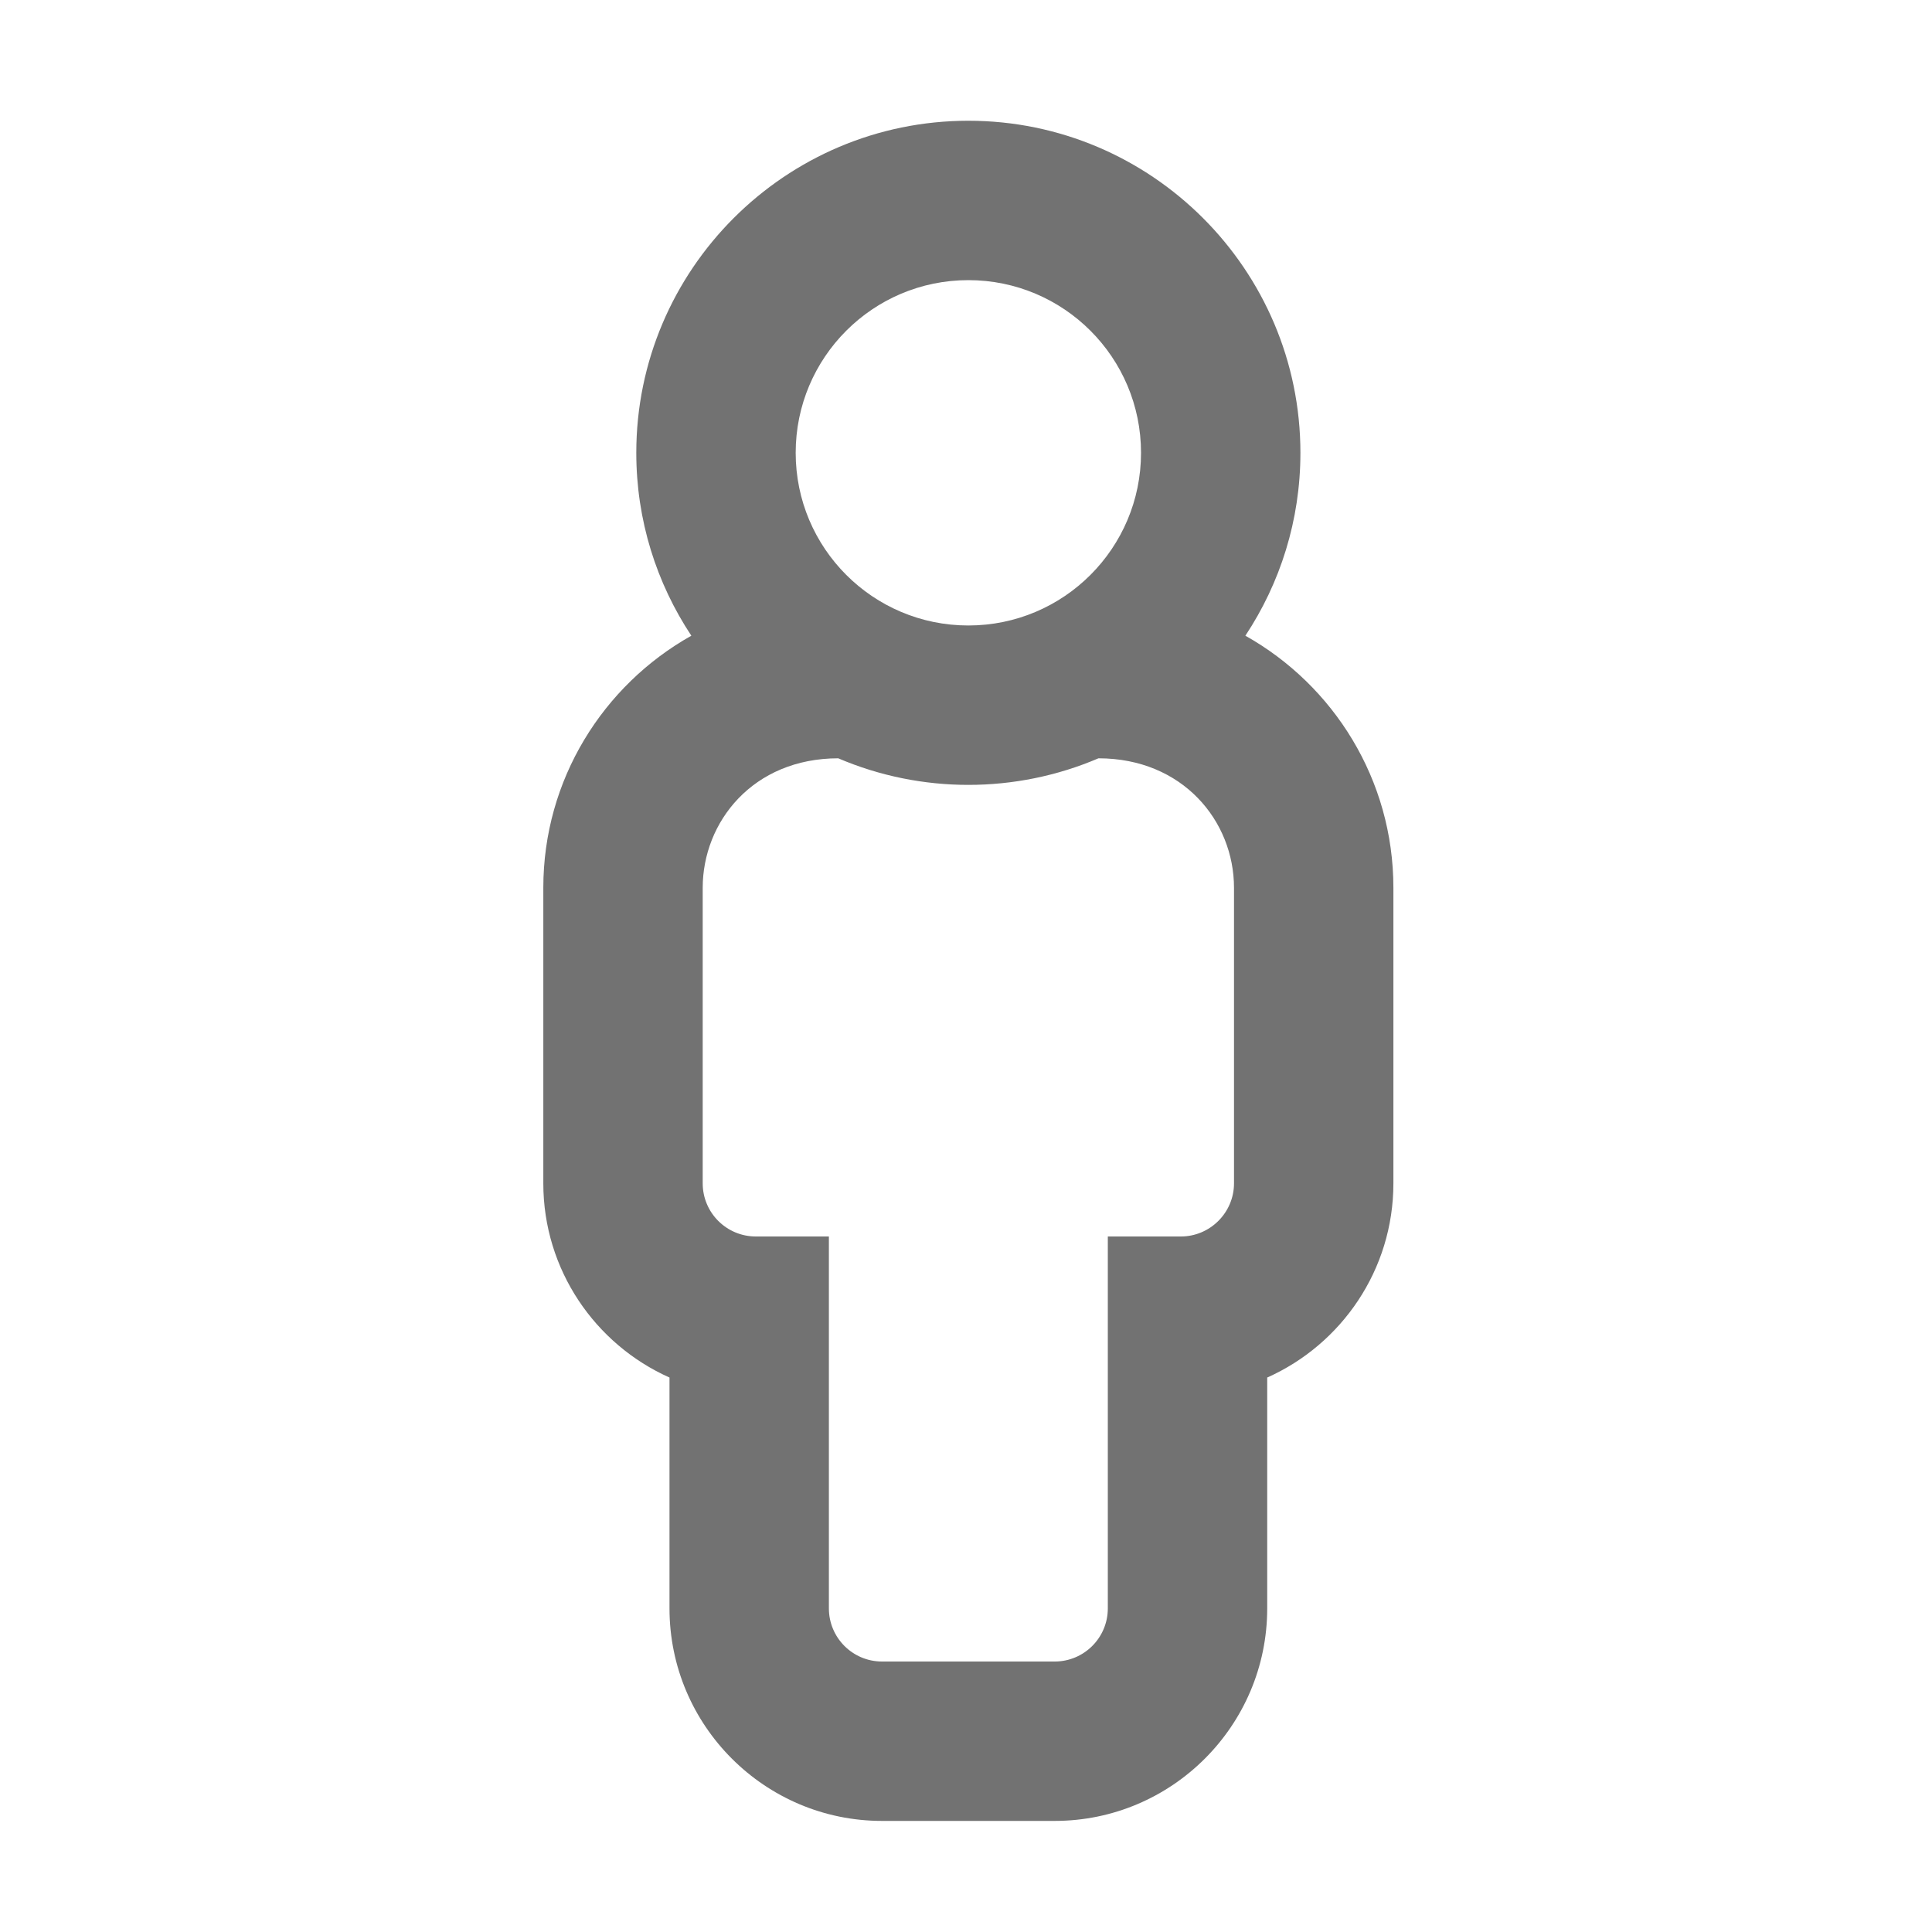 ﻿<?xml version='1.0' encoding='UTF-8'?>
<svg viewBox="-8.999 -2 32 32" xmlns="http://www.w3.org/2000/svg">
  <g transform="matrix(0.055, 0, 0, 0.055, 0, 0)">
    <path d="M211.421, 155.079C221.892, 139.273 228, 120.338 228, 100C228, 44.86 183.14, 0 128, 0C72.86, 0 28, 44.86 28, 100C28, 120.338 34.108, 139.273 44.579, 155.079C18.005, 169.985 0, 198.424 0, 231L0, 320C0, 346.039 15.629, 368.494 38, 378.479L38, 448C38, 483.29 66.71, 512 102, 512L154, 512C189.29, 512 218, 483.29 218, 448L218, 378.479C240.371, 368.495 256, 346.039 256, 320L256, 231C256, 198.424 237.995, 169.985 211.421, 155.079zM128, 48C156.719, 48 180, 71.281 180, 100C180, 128.719 156.719, 152 128, 152C99.281, 152 76, 128.719 76, 100C76, 71.281 99.281, 48 128, 48zM208, 320C208, 328.8 200.8, 336 192, 336L170, 336L170, 448C170, 456.837 162.837, 464 154, 464L102, 464C93.163, 464 86, 456.837 86, 448L86, 336L64, 336C55.163, 336 48, 328.837 48, 320L48, 231C48, 211.207 63.074, 192 88.818, 192C113.779, 202.671 142.218, 202.672 167.182, 192C192.552, 192 208, 210.885 208, 231L208, 320z" fill="#727272" fill-opacity="1" class="Black" />
  </g>
</svg>